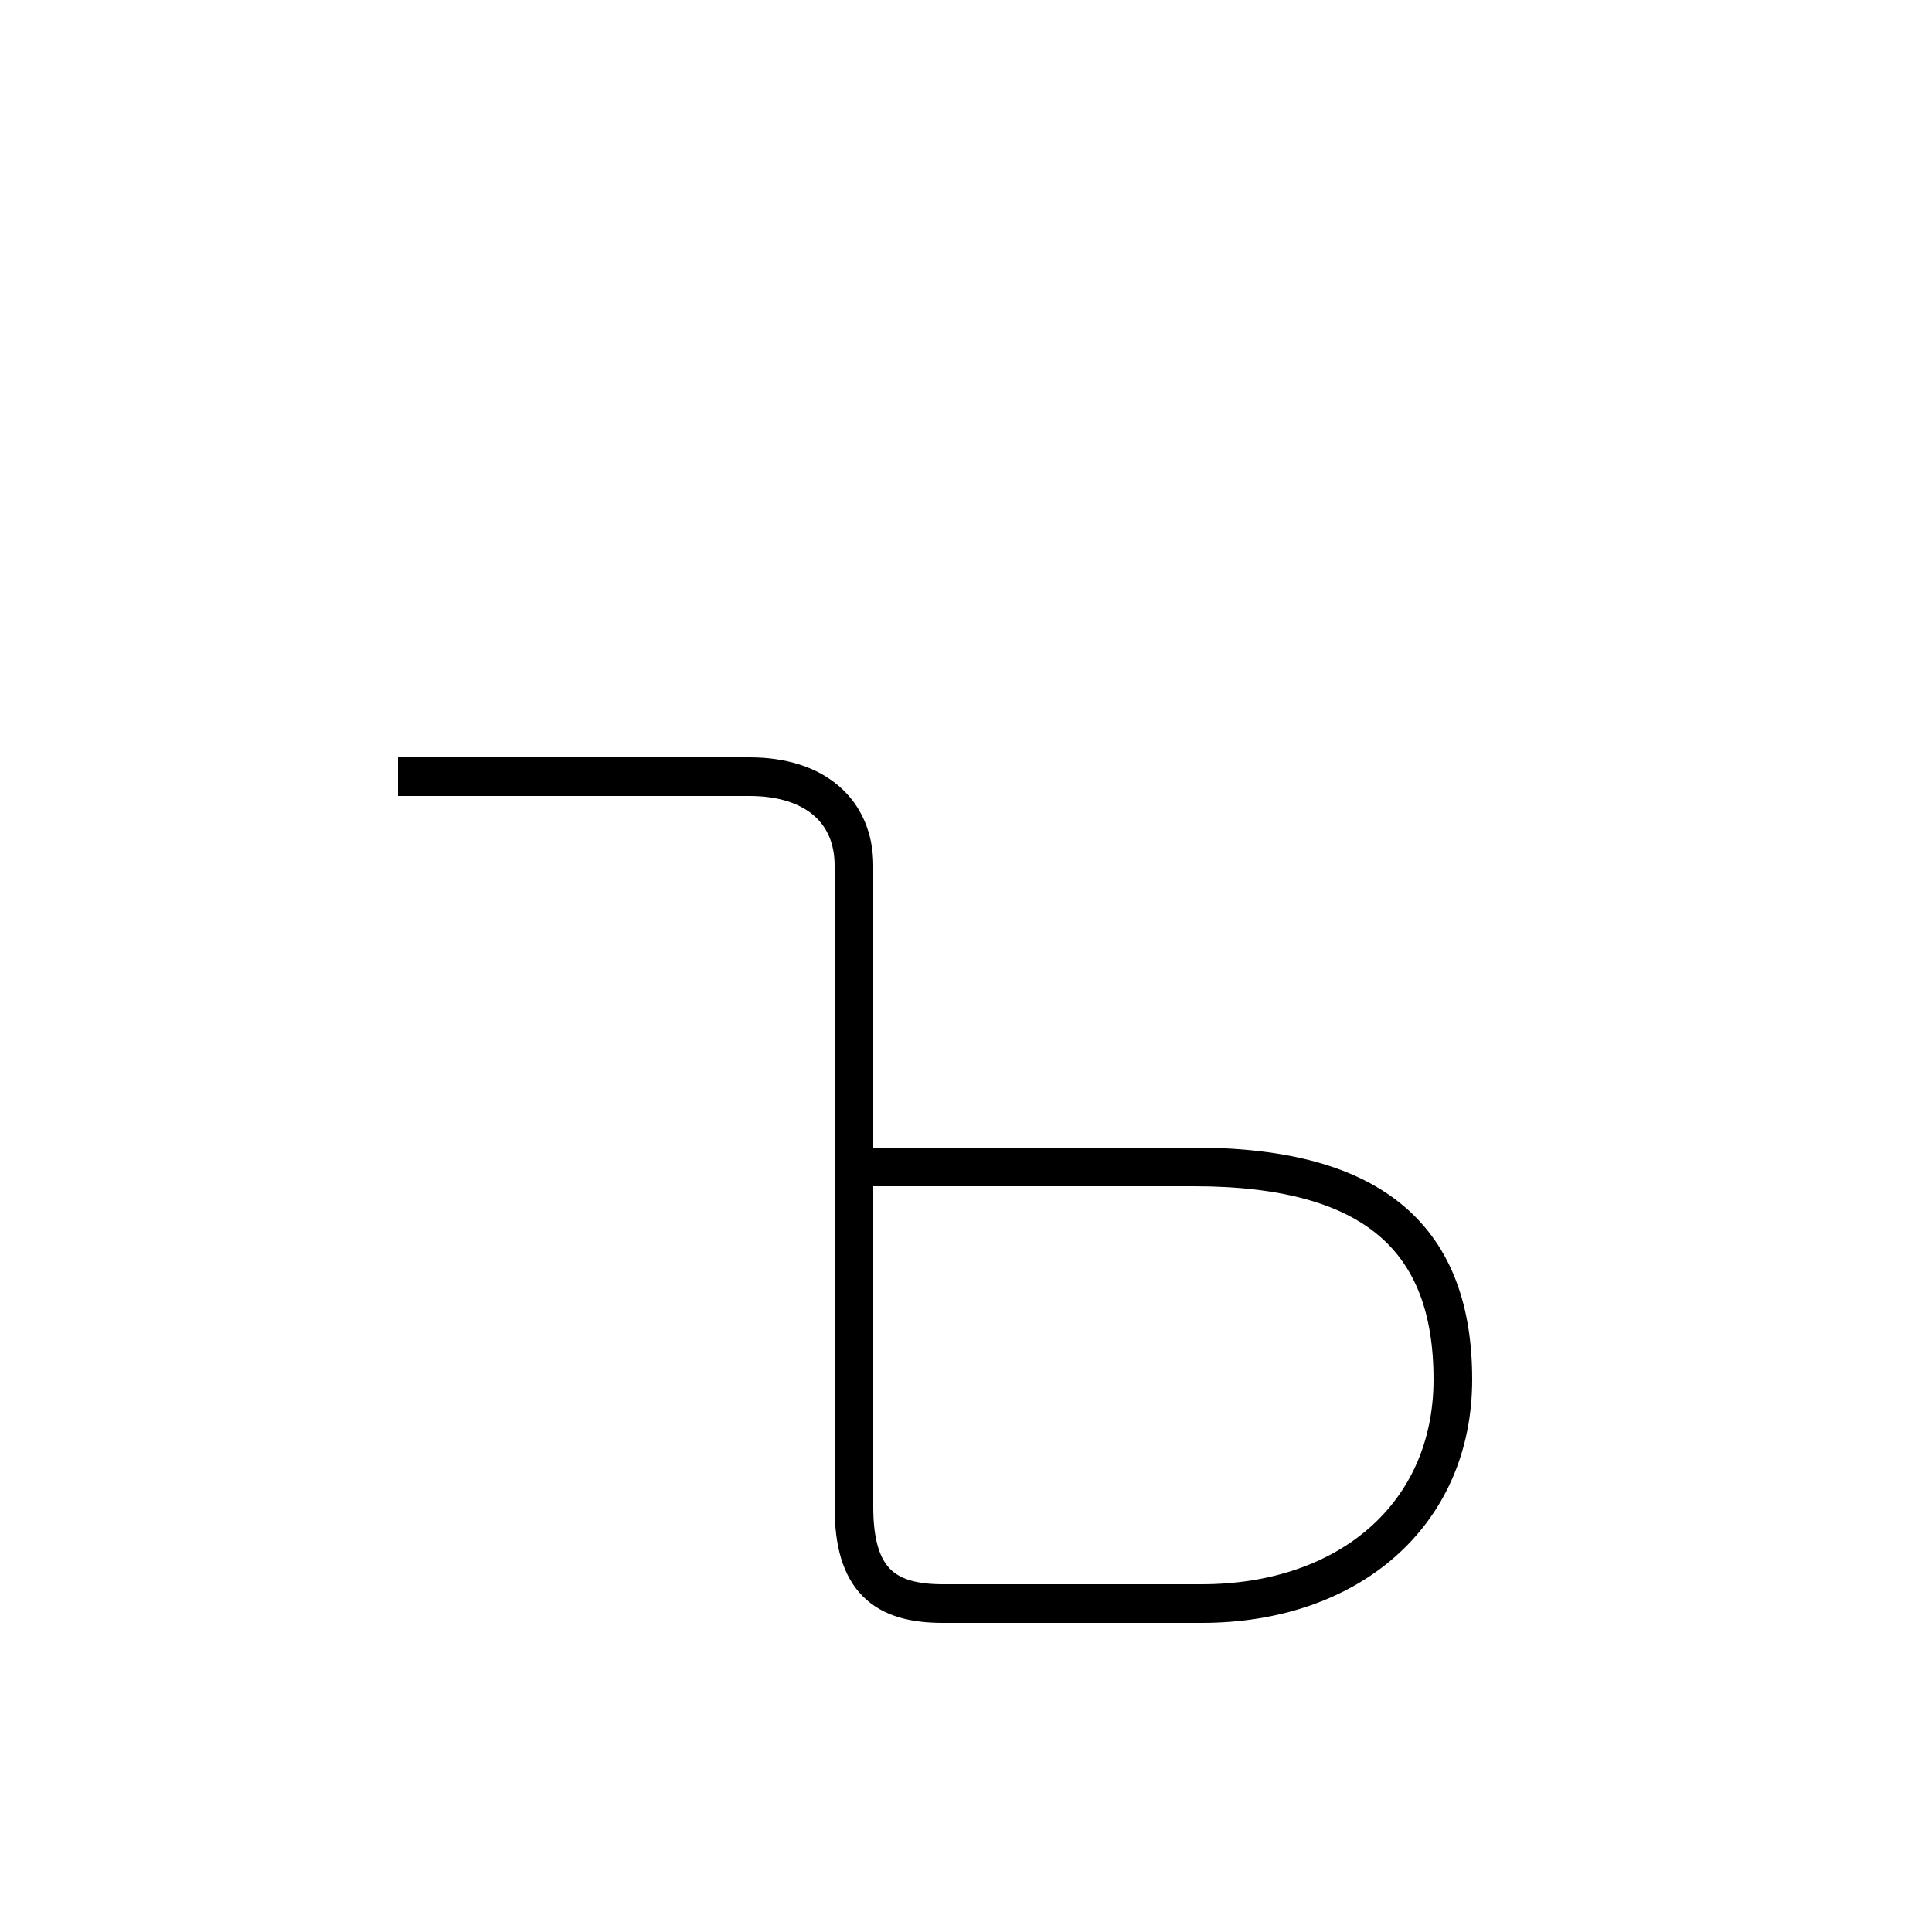 <?xml version='1.0' encoding='utf8'?>
<svg viewBox="0.0 -6.0 50.0 50.0" version="1.1" xmlns="http://www.w3.org/2000/svg">
<rect x="0.0" y="-6.0" width="50.0" height="50.0" fill="#808080" stroke="none"/>
<rect x="-1000" y="-1000" width="2000" height="2000" stroke="white" fill="white"/>
<g style="fill:white;stroke:#000000;  stroke-width:1">
<path d="M 10.3 -23.9 C 12.2 -23.9 18.1 -23.9 19.4 -23.9 C 21.1 -23.9 22.1 -23.0 22.1 -21.6 L 22.1 -5.0 C 22.1 -3.1 22.9 -2.5 24.4 -2.5 C 26.6 -2.5 28.0 -2.5 31.1 -2.5 C 34.9 -2.5 37.6 -4.8 37.6 -8.3 C 37.6 -11.9 35.6 -13.8 30.9 -13.8 L 22.2 -13.8" transform="translate(0.0 38.0)" />
</g>
</svg>